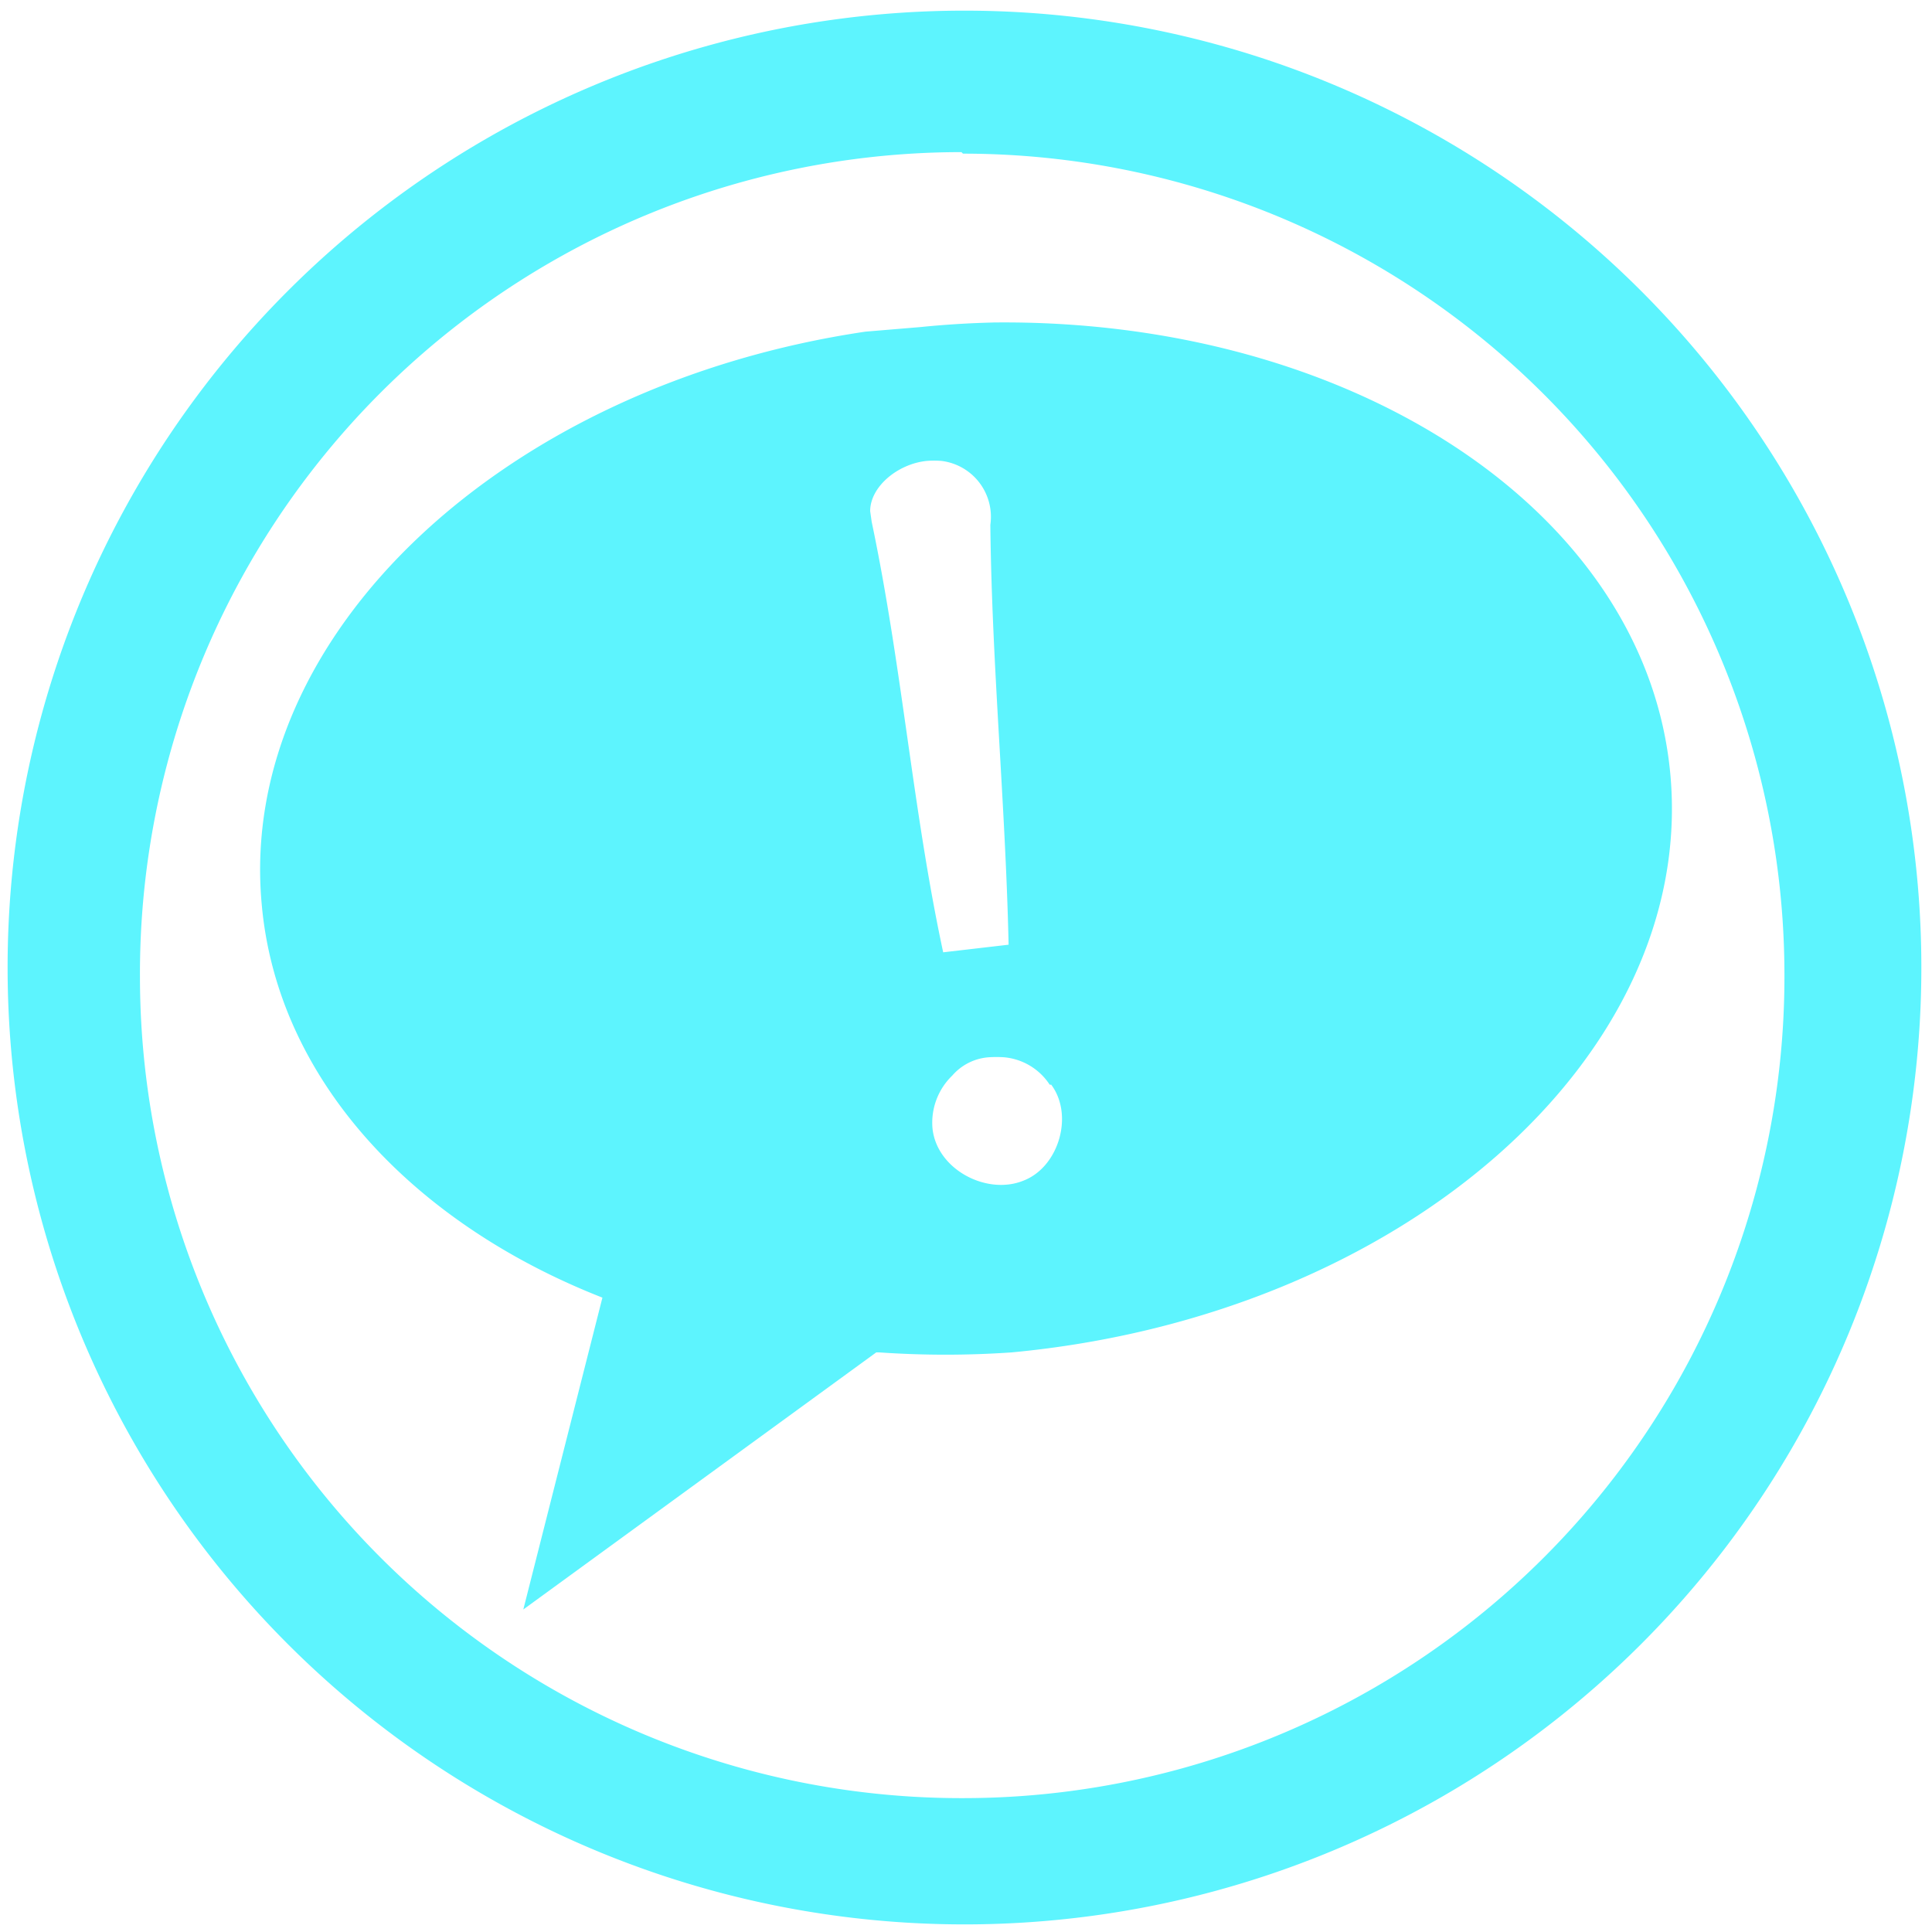 <?xml version="1.0" encoding="UTF-8" standalone="no"?>
<svg
   xmlns:dc="http://purl.org/dc/elements/1.1/"
   xmlns:cc="http://creativecommons.org/ns#"
   xmlns:rdf="http://www.w3.org/1999/02/22-rdf-syntax-ns#"
   xmlns:svg="http://www.w3.org/2000/svg"
   xmlns="http://www.w3.org/2000/svg"
   xmlns:sodipodi="http://sodipodi.sourceforge.net/DTD/sodipodi-0.dtd"
   xmlns:inkscape="http://www.inkscape.org/namespaces/inkscape"
   width="48"
   height="48"
   viewBox="0 0 12.7 12.7"
   version="1.1"
   id="svg4"
   sodipodi:docname="empathy.svg"
   inkscape:version="0.92.4 (5da689c313, 2019-01-14)">
  <defs
     id="defs8" />
  <sodipodi:namedview
     pagecolor="#ffffff"
     bordercolor="#666666"
     borderopacity="1"
     objecttolerance="10"
     gridtolerance="10"
     guidetolerance="10"
     inkscape:pageopacity="0"
     inkscape:pageshadow="2"
     inkscape:window-width="1087"
     inkscape:window-height="480"
     id="namedview6"
     showgrid="false"
     inkscape:zoom="4.9166667"
     inkscape:cx="2.1355932"
     inkscape:cy="24"
     inkscape:window-x="0"
     inkscape:window-y="25"
     inkscape:window-maximized="0"
     inkscape:current-layer="svg4" />
  <path
     d="M 6.34,0.07 A 6.29,6.29 0 0 0 0.05,6.37 6.29,6.29 0 0 0 6.35,12.65 6.29,6.29 0 0 0 12.63,6.36 6.29,6.29 0 0 0 6.34,0.07 Z M 6.33,1.01 a 5.4,5.4 0 0 1 5.4,5.4 5.4,5.4 0 0 1 -5.4,5.41 A 5.4,5.4 0 0 1 0.92,6.42 5.4,5.4 0 0 1 6.32,1 Z m 0.2,1.11 A 6.26,6.26 0 0 0 6.05,2.15 L 5.69,2.18 C 3.32,2.53 1.56,4.17 1.72,5.94 1.82,7.09 2.71,8.04 3.96,8.53 L 3.44,10.58 5.76,8.89 h 0.02 c 0.29,0.02 0.58,0.02 0.87,0 2.56,-0.24 4.5,-1.94 4.33,-3.8 C 10.82,3.35 8.87,2.09 6.52,2.12 Z M 6.09,3.03 a 0.58,0.58 0 0 1 0.1,0 0.37,0.37 0 0 1 0.32,0.42 c 0.01,0.93 0.1,1.84 0.12,2.76 L 6.2,6.26 C 6,5.33 5.93,4.38 5.73,3.43 L 5.72,3.36 C 5.72,3.2 5.9,3.05 6.09,3.03 Z M 6.5,6.95 a 0.75,0.75 0 0 1 0.1,0 0.4,0.4 0 0 1 0.3,0.18 0.03,0.03 0 0 0 0.01,0 C 7.06,7.33 6.96,7.67 6.73,7.76 6.49,7.86 6.16,7.69 6.13,7.42 A 0.43,0.43 0 0 1 6.26,7.07 0.35,0.35 0 0 1 6.5,6.95 Z"
     id="path2"
     inkscape:connector-curvature="0"
     style="fill:#5DF4FE" />
</svg>
